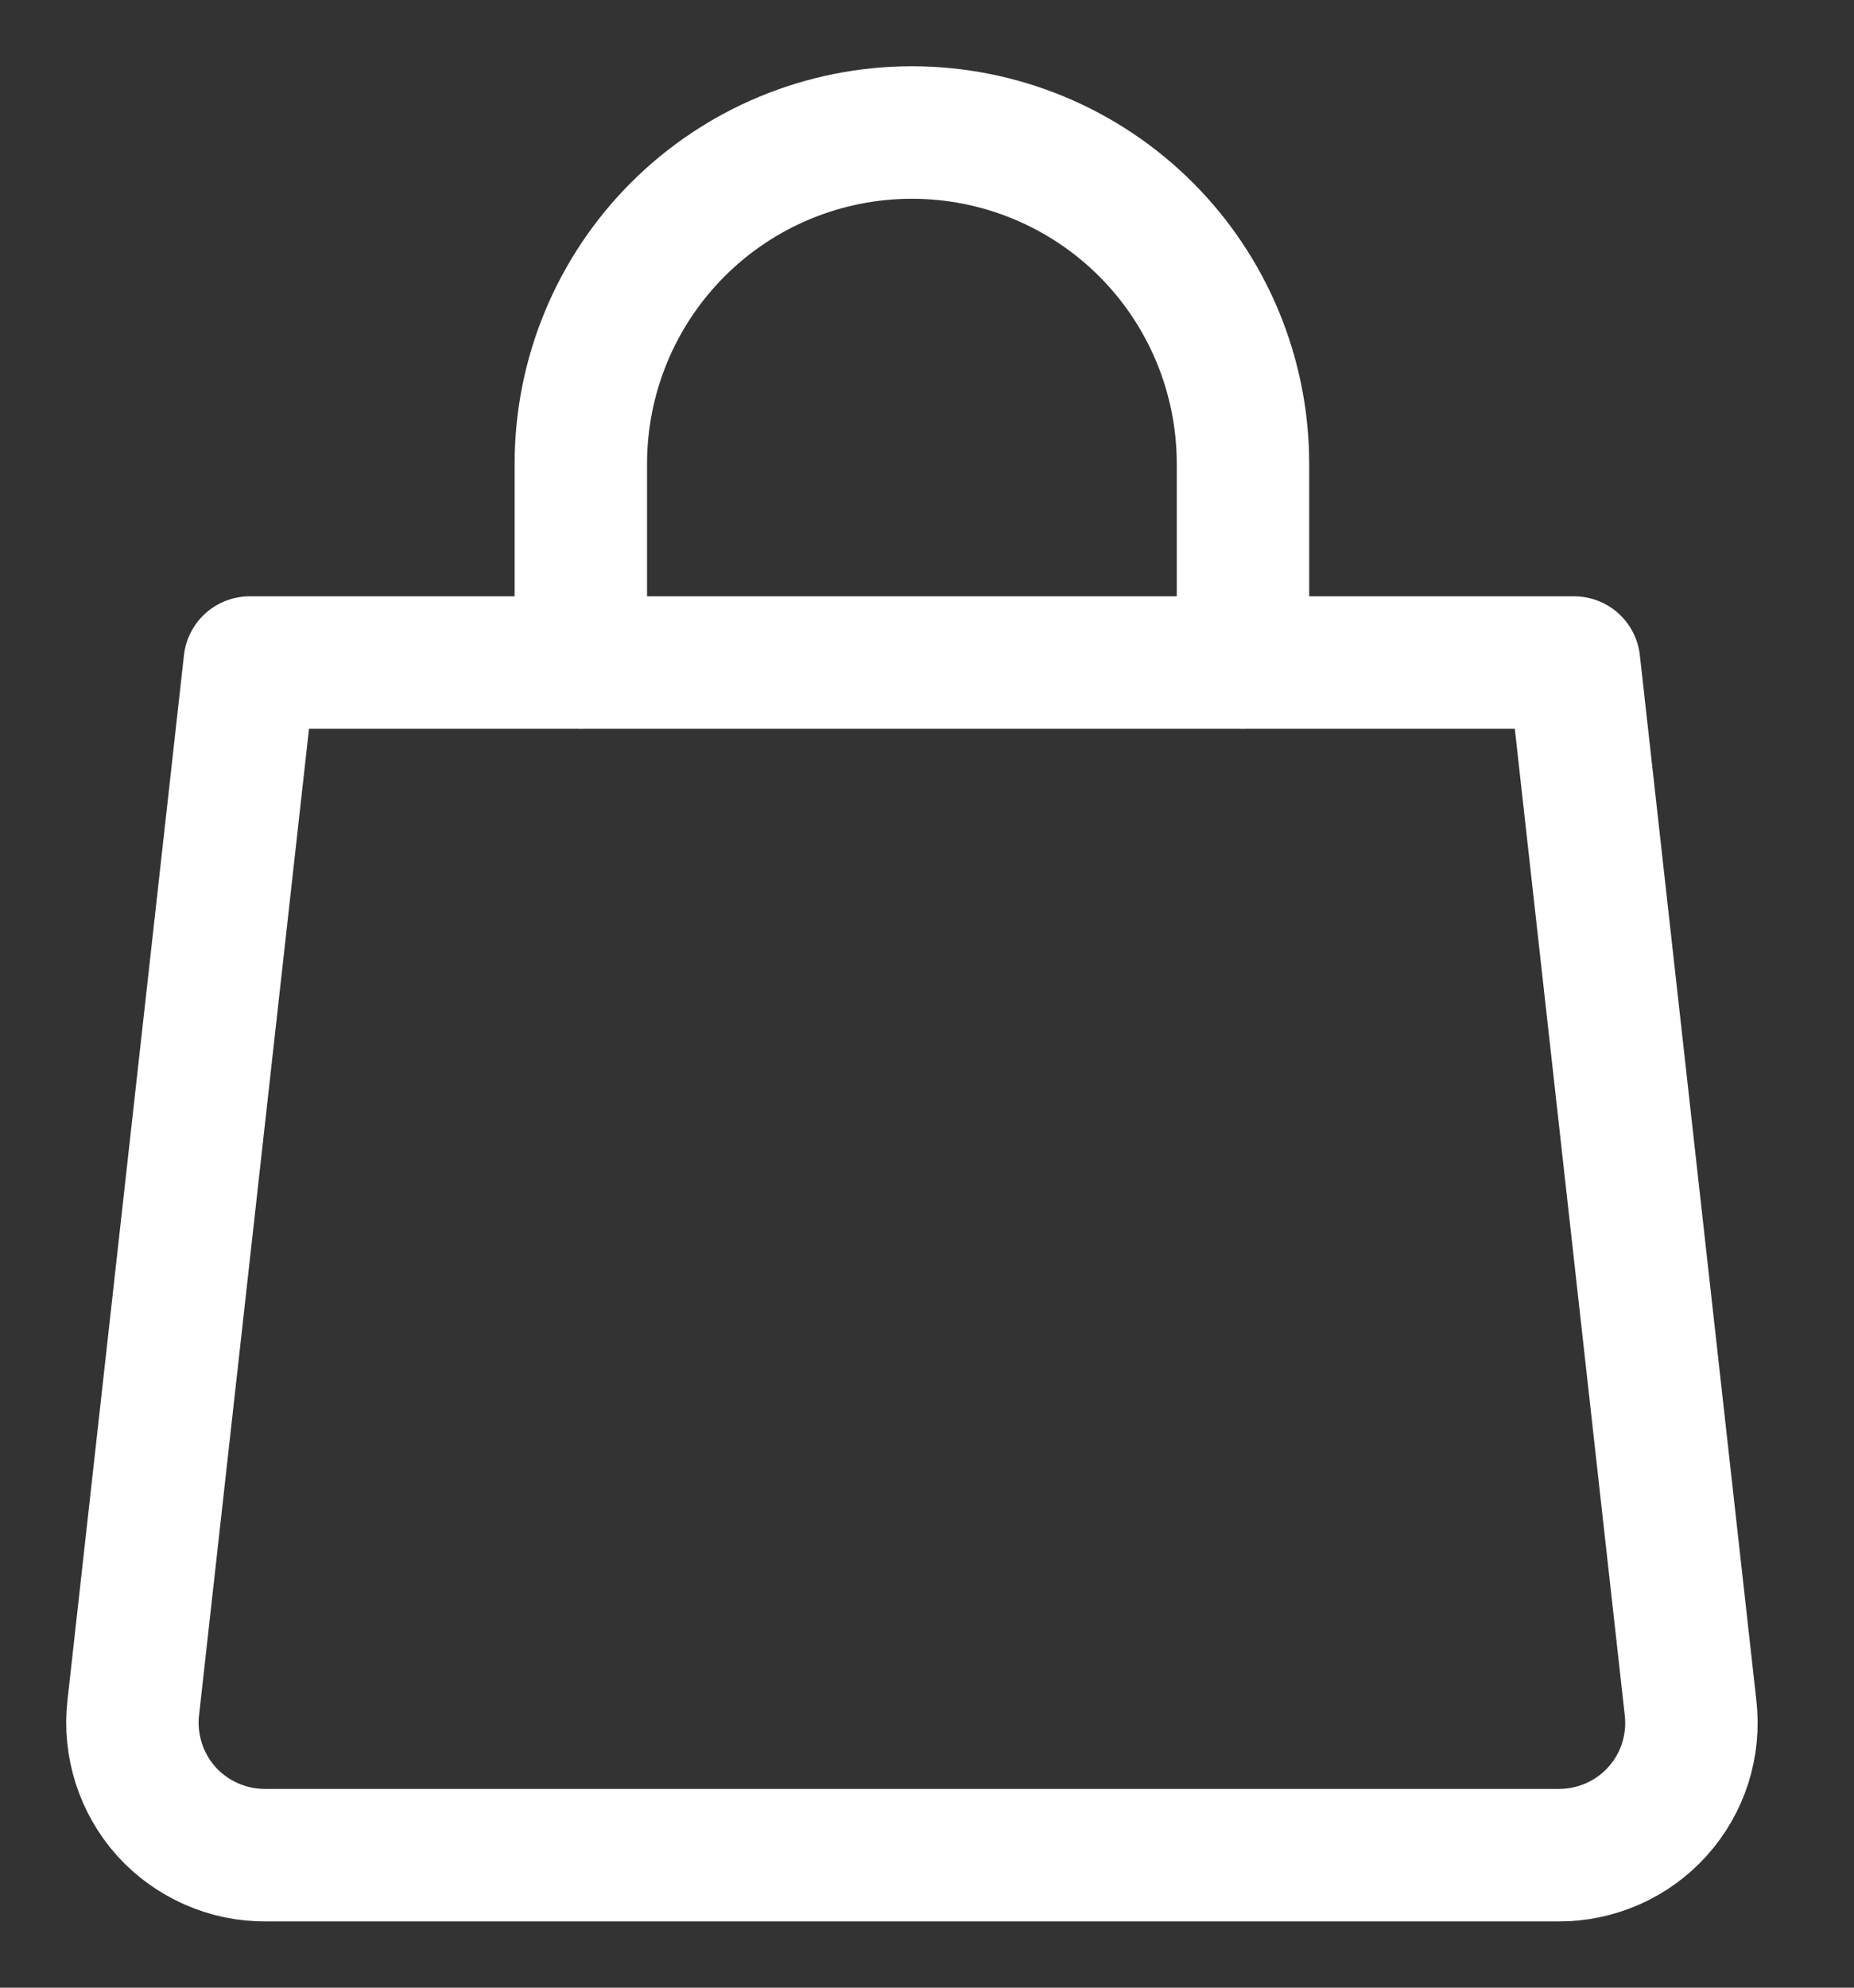 <svg width="14" height="15" viewBox="0 0 14 15" fill="none" xmlns="http://www.w3.org/2000/svg">
<rect x="0" y="0" width="14" height="15" fill="#333333" stroke="none"/>
<path d="M12.766 12.89C12.782 13.03 12.768 13.172 12.725 13.307C12.682 13.441 12.611 13.565 12.516 13.67C12.422 13.775 12.306 13.858 12.177 13.915C12.047 13.972 11.907 14.001 11.766 14H2.006C1.865 14.001 1.725 13.972 1.596 13.915C1.467 13.858 1.351 13.775 1.256 13.67C1.162 13.565 1.091 13.441 1.048 13.307C1.005 13.172 0.99 13.03 1.006 12.89L1.886 5H11.886L12.766 12.89Z" stroke="white" stroke-linecap="round" stroke-linejoin="round"/>
<path d="M4.386 5V3.5C4.386 2.837 4.649 2.201 5.118 1.732C5.587 1.263 6.223 1 6.886 1C7.549 1 8.185 1.263 8.654 1.732C9.123 2.201 9.386 2.837 9.386 3.5V5" stroke="white" stroke-linecap="round" stroke-linejoin="round"/>
</svg>
